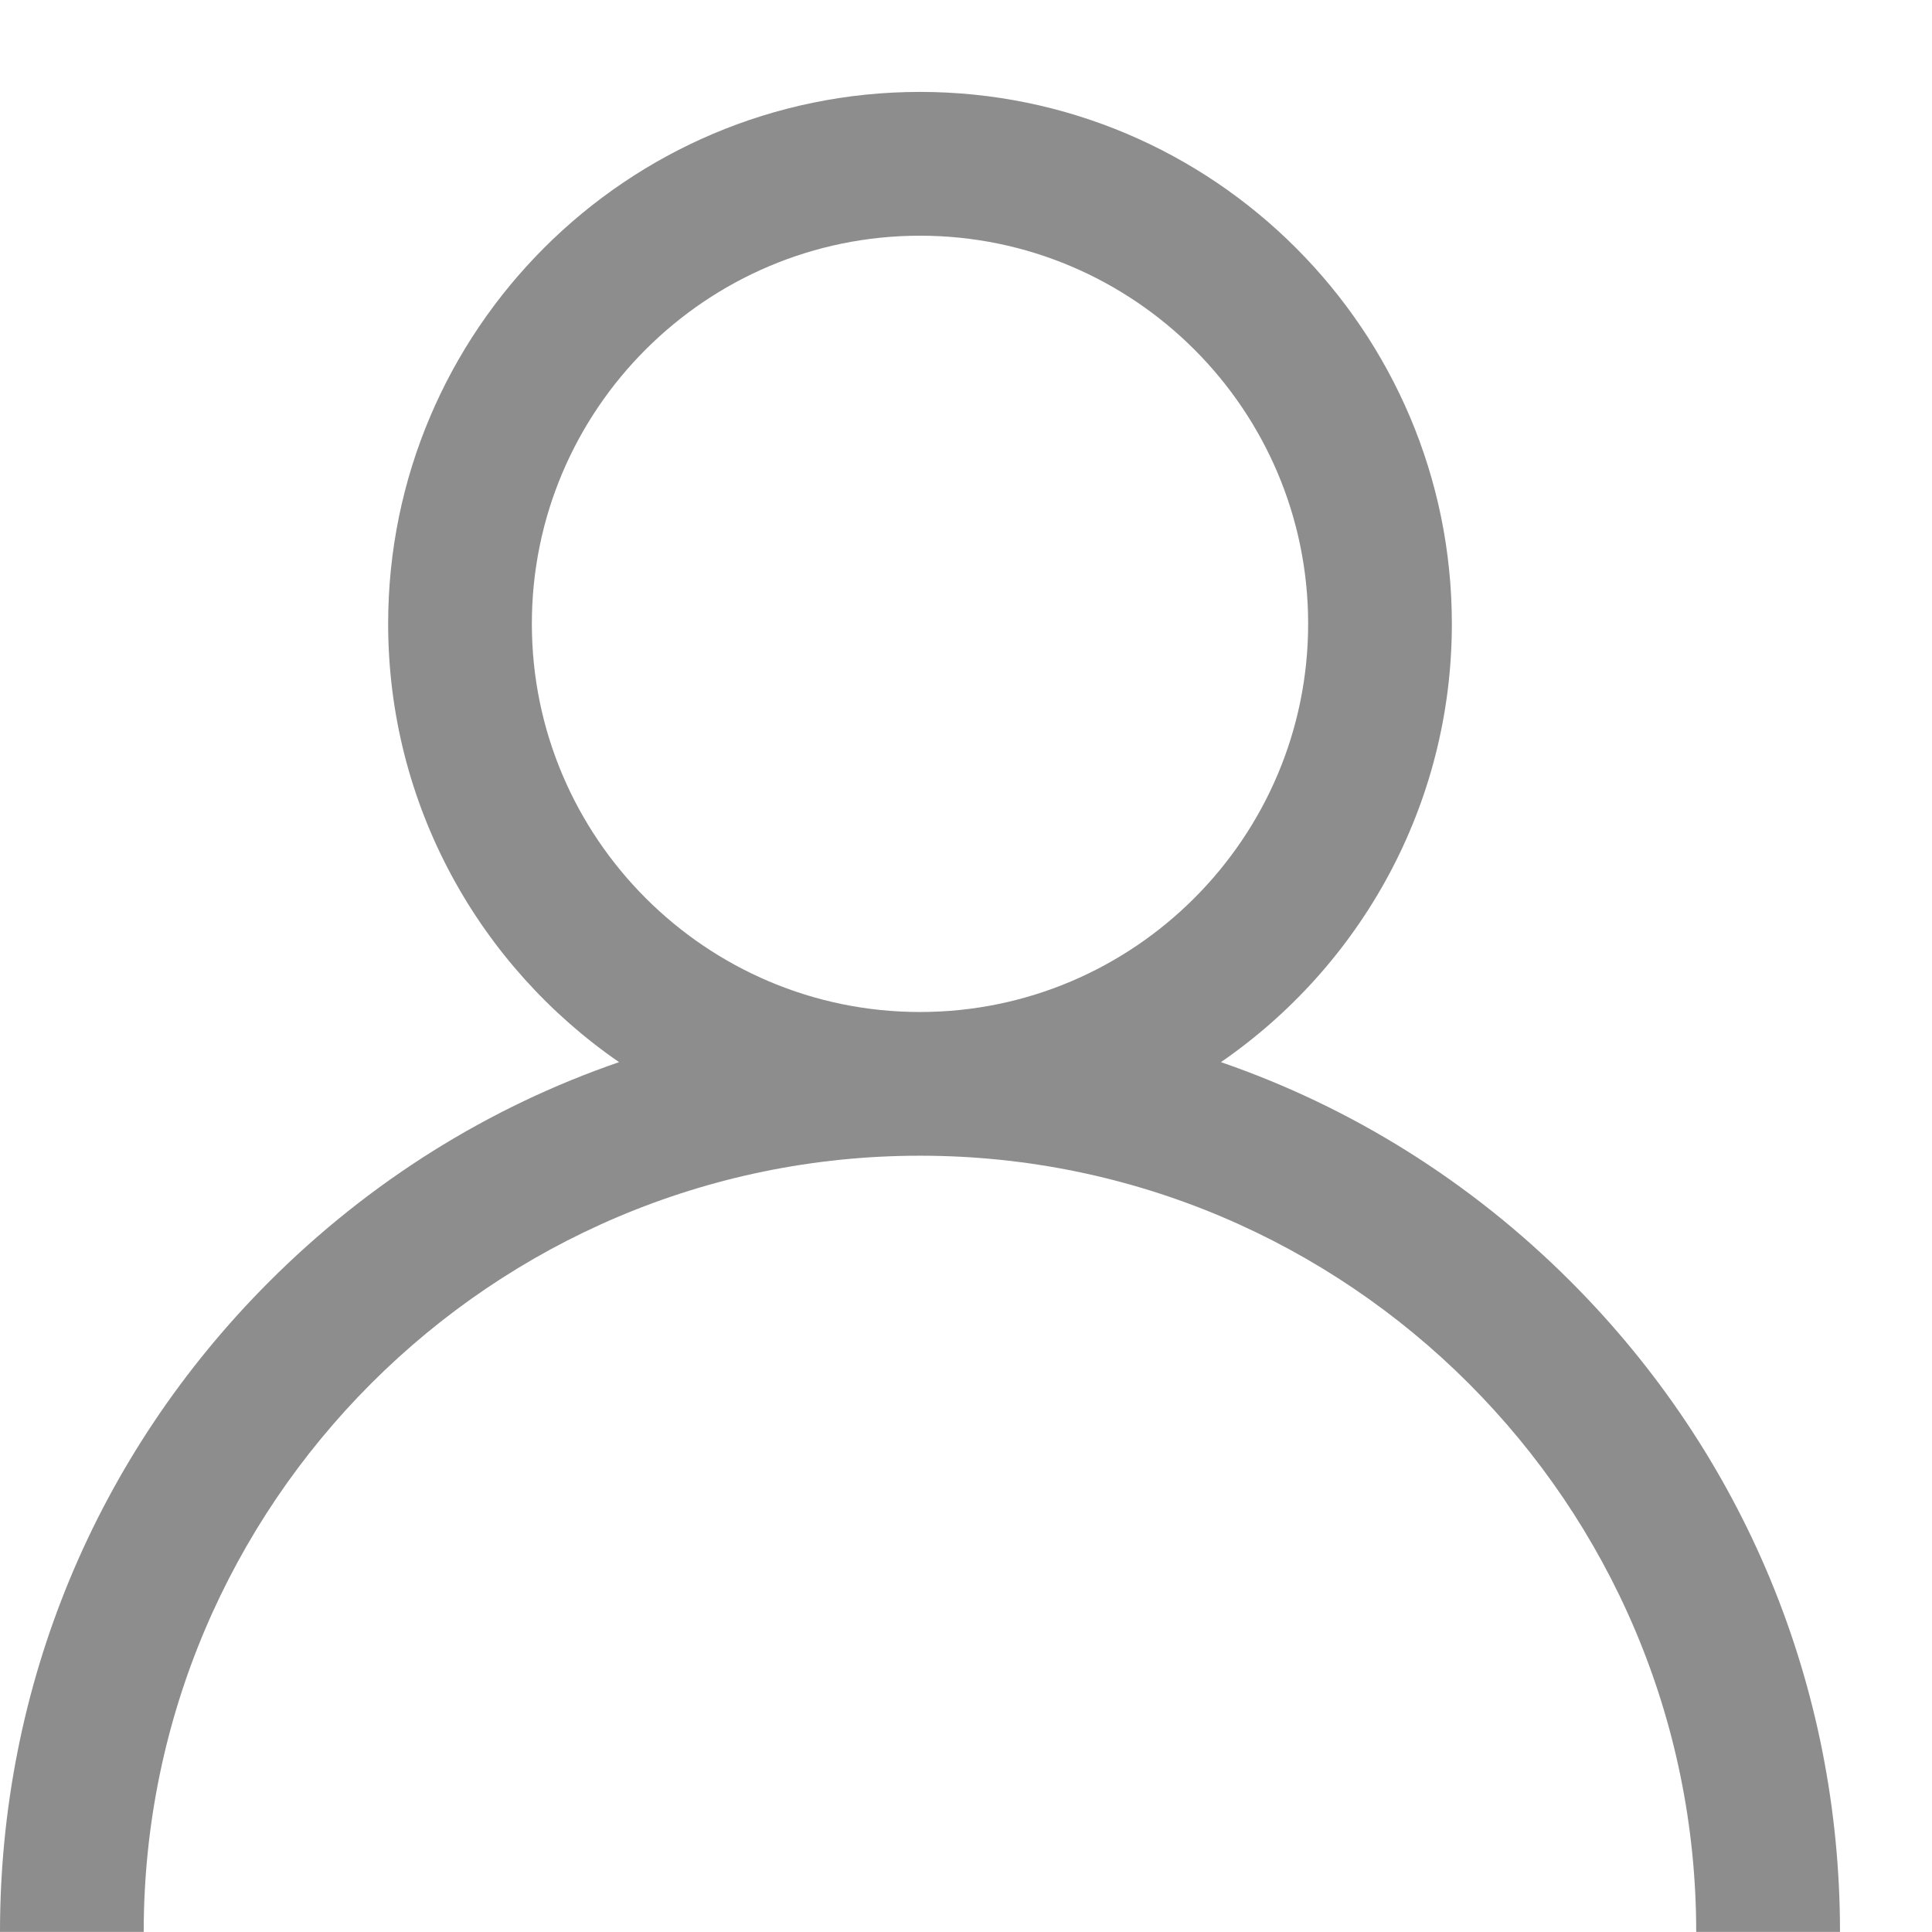 <?xml version="1.0" encoding="UTF-8"?>
<!-- Generated by Pixelmator Pro 2.4.7 -->
<svg width="21" height="21" viewBox="0 0 21 21" xmlns="http://www.w3.org/2000/svg" xmlns:xlink="http://www.w3.org/1999/xlink">
    <path id="Shape-15" fill="#8d8d8d" fill-rule="evenodd" stroke="none" d="M 17.071 13.928 C 15.982 12.839 14.685 12.032 13.271 11.545 C 14.786 10.501 15.781 8.755 15.781 6.78 C 15.781 3.593 13.188 0.999 10 0.999 C 6.812 0.999 4.219 3.593 4.219 6.78 C 4.219 8.755 5.214 10.501 6.729 11.545 C 5.314 12.032 4.018 12.839 2.929 13.928 C 1.04 15.817 -3.1e-05 18.328 -3.1e-05 20.999 L 1.562 20.999 C 1.562 16.347 5.347 12.562 10 12.562 C 14.652 12.562 18.437 16.347 18.437 20.999 L 20 20.999 C 20 18.328 18.96 15.817 17.071 13.928 Z M 5.781 6.78 C 5.781 4.454 7.674 2.562 10 2.562 C 12.326 2.562 14.219 4.454 14.219 6.78 C 14.219 9.106 12.326 11 10 11 C 7.674 11 5.781 9.106 5.781 6.78 Z"/>
</svg>
